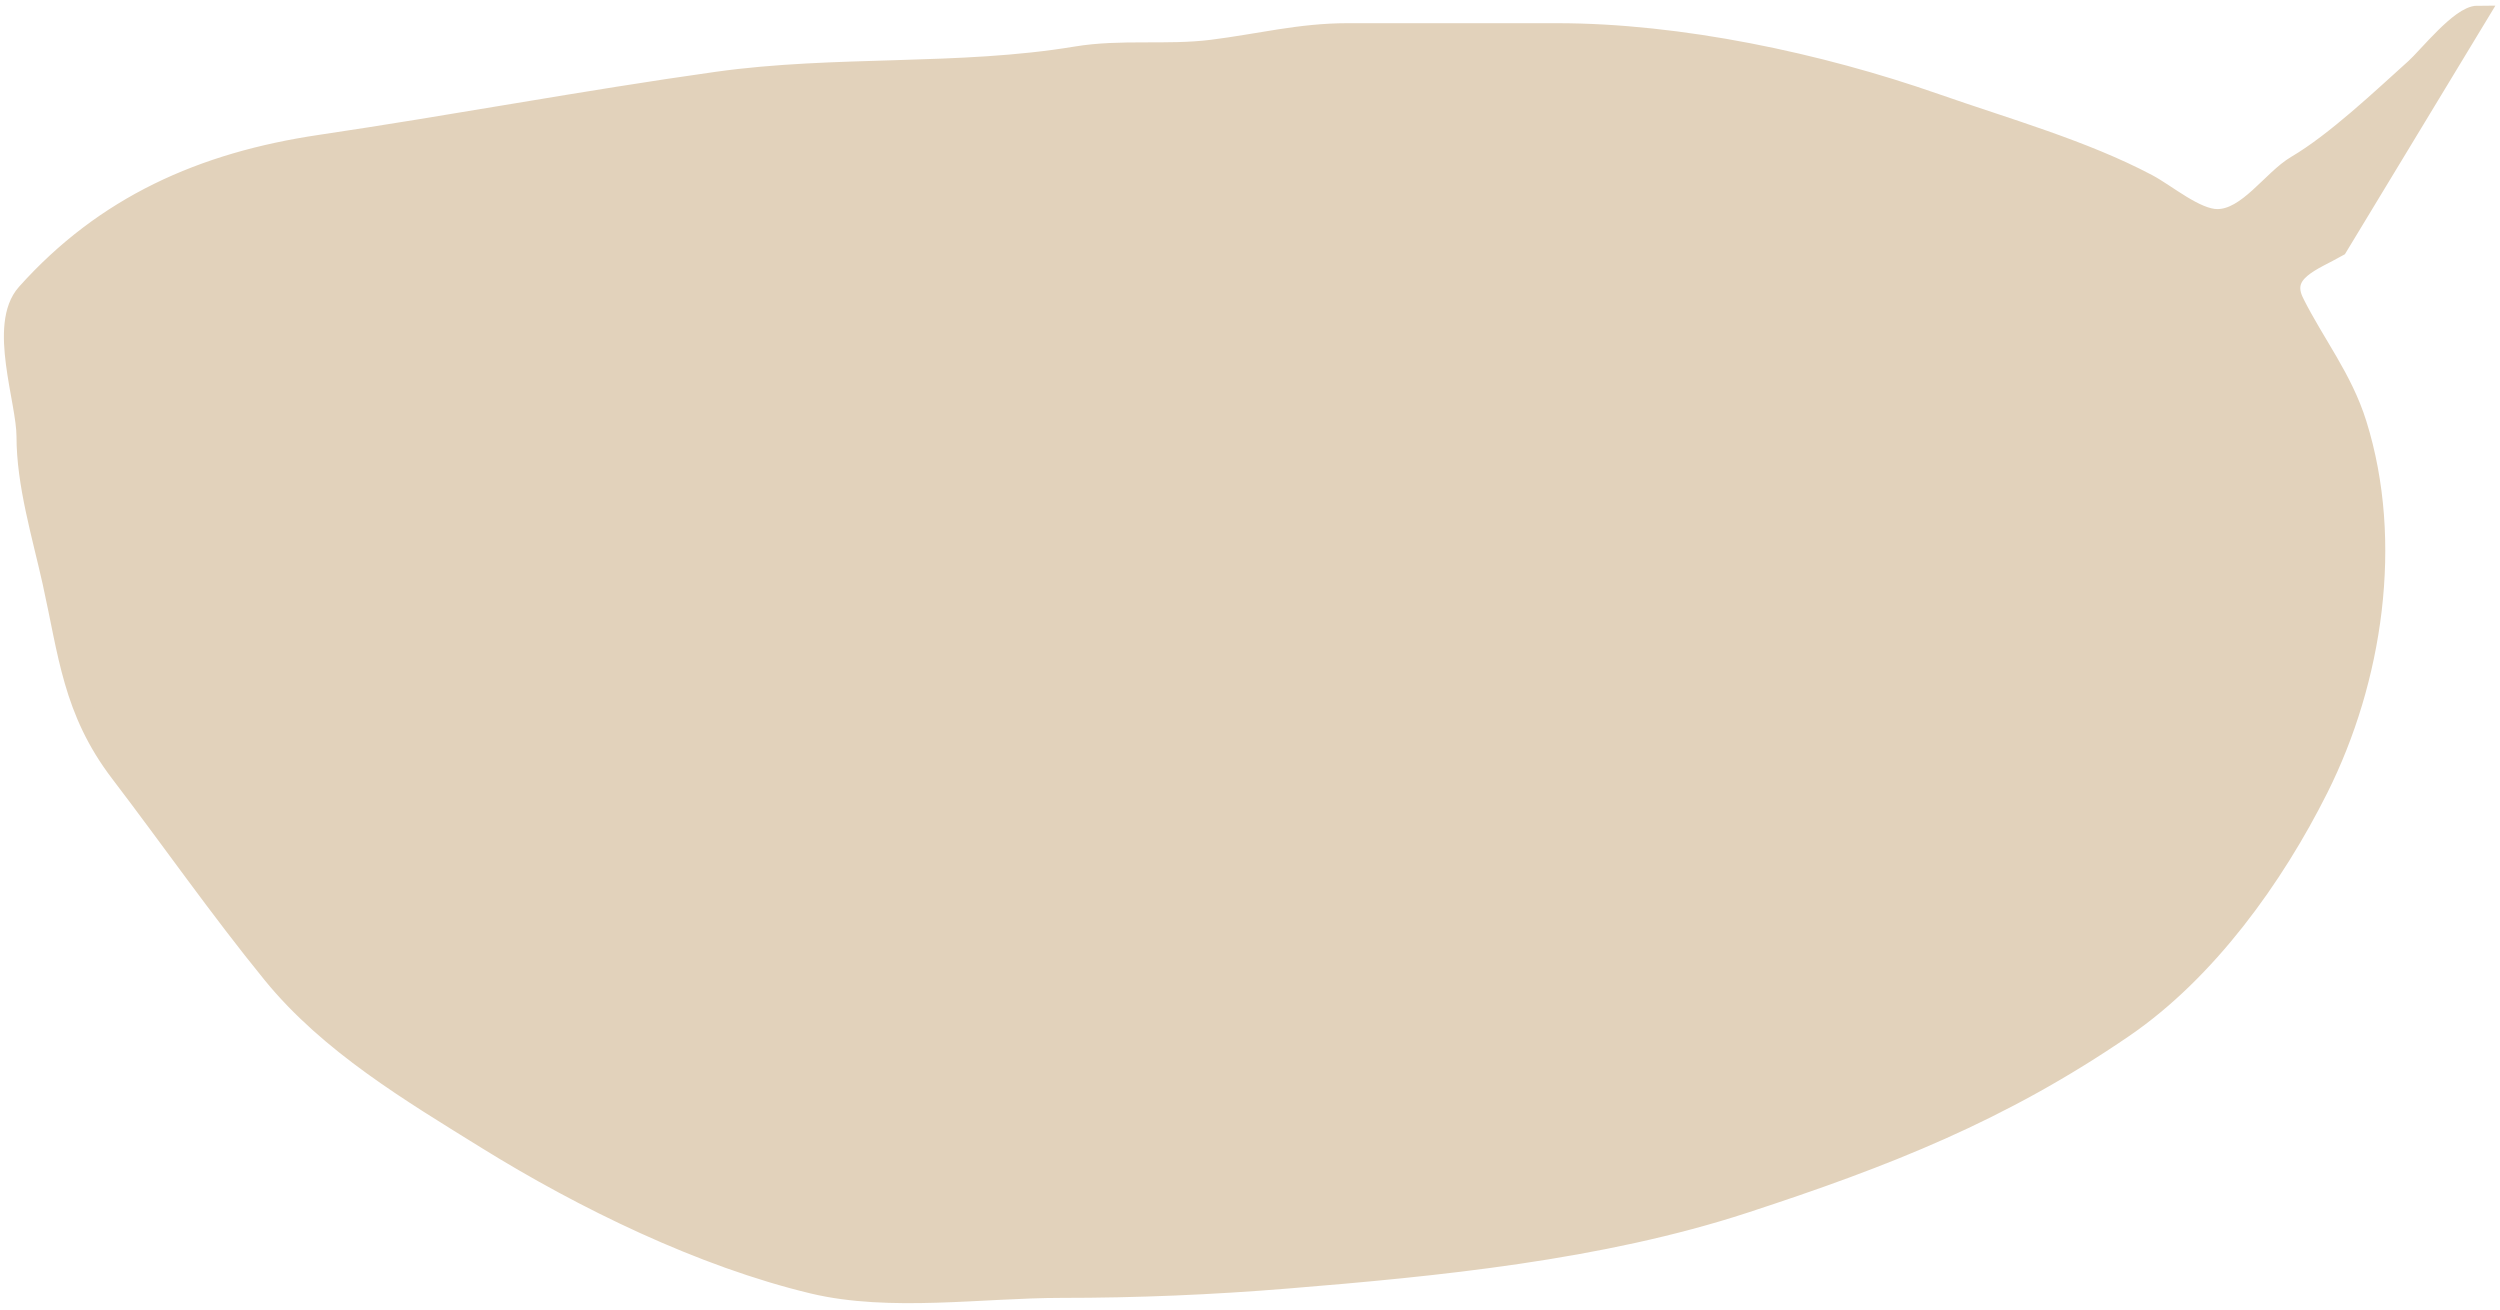 <svg xmlns="http://www.w3.org/2000/svg" fill="none" viewBox="0 0 378 198">
  <path fill="#E2D2BB" stroke="#E2D2BB" stroke-linecap="round" stroke-width="3" d="M346.901 45.763c-2.361-4.717 2.828-6.3 6.564-8.432l21.178-34.979c-2.633 0-7.555 6.254-9.456 7.964-5.106 4.592-12.078 11.213-17.974 14.679-3.683 2.164-7.353 8.12-11.956 8.12-3.266 0-7.717-3.811-10.55-5.309-9.71-5.136-21.406-8.434-32.118-12.18-17.552-6.138-38.605-10.619-57.204-10.619h-31.649c-7.208 0-13.378 1.612-20.474 2.499-6.856.856-13.722-.122-20.553 1.015-17.692 2.946-36.341 1.301-54.312 3.826-20.03 2.814-39.932 6.564-59.938 9.526-17.919 2.652-32.614 9.252-44.465 22.487-4.285 4.785 0 16.218 0 21.628 0 7.23 2.342 14.904 3.907 21.94 2.432 10.933 3.077 19.5 10.237 28.89 7.756 10.171 14.983 20.544 23.053 30.45 8.602 10.56 20.967 17.925 32.353 24.985 14.659 9.091 32.59 17.844 49.388 21.862 11.631 2.783 25.607.625 37.511.625 11.496 0 22.697-.471 34.15-1.406 22.747-1.855 47.38-4.277 69.16-11.399 21.406-7 38.786-13.831 57.359-26.547 12.514-8.567 22.689-22.695 29.461-36.228 8.183-16.352 11.354-37.234 5.783-55.045-2.164-6.918-6.312-12.068-9.455-18.348Z"/>
</svg>
